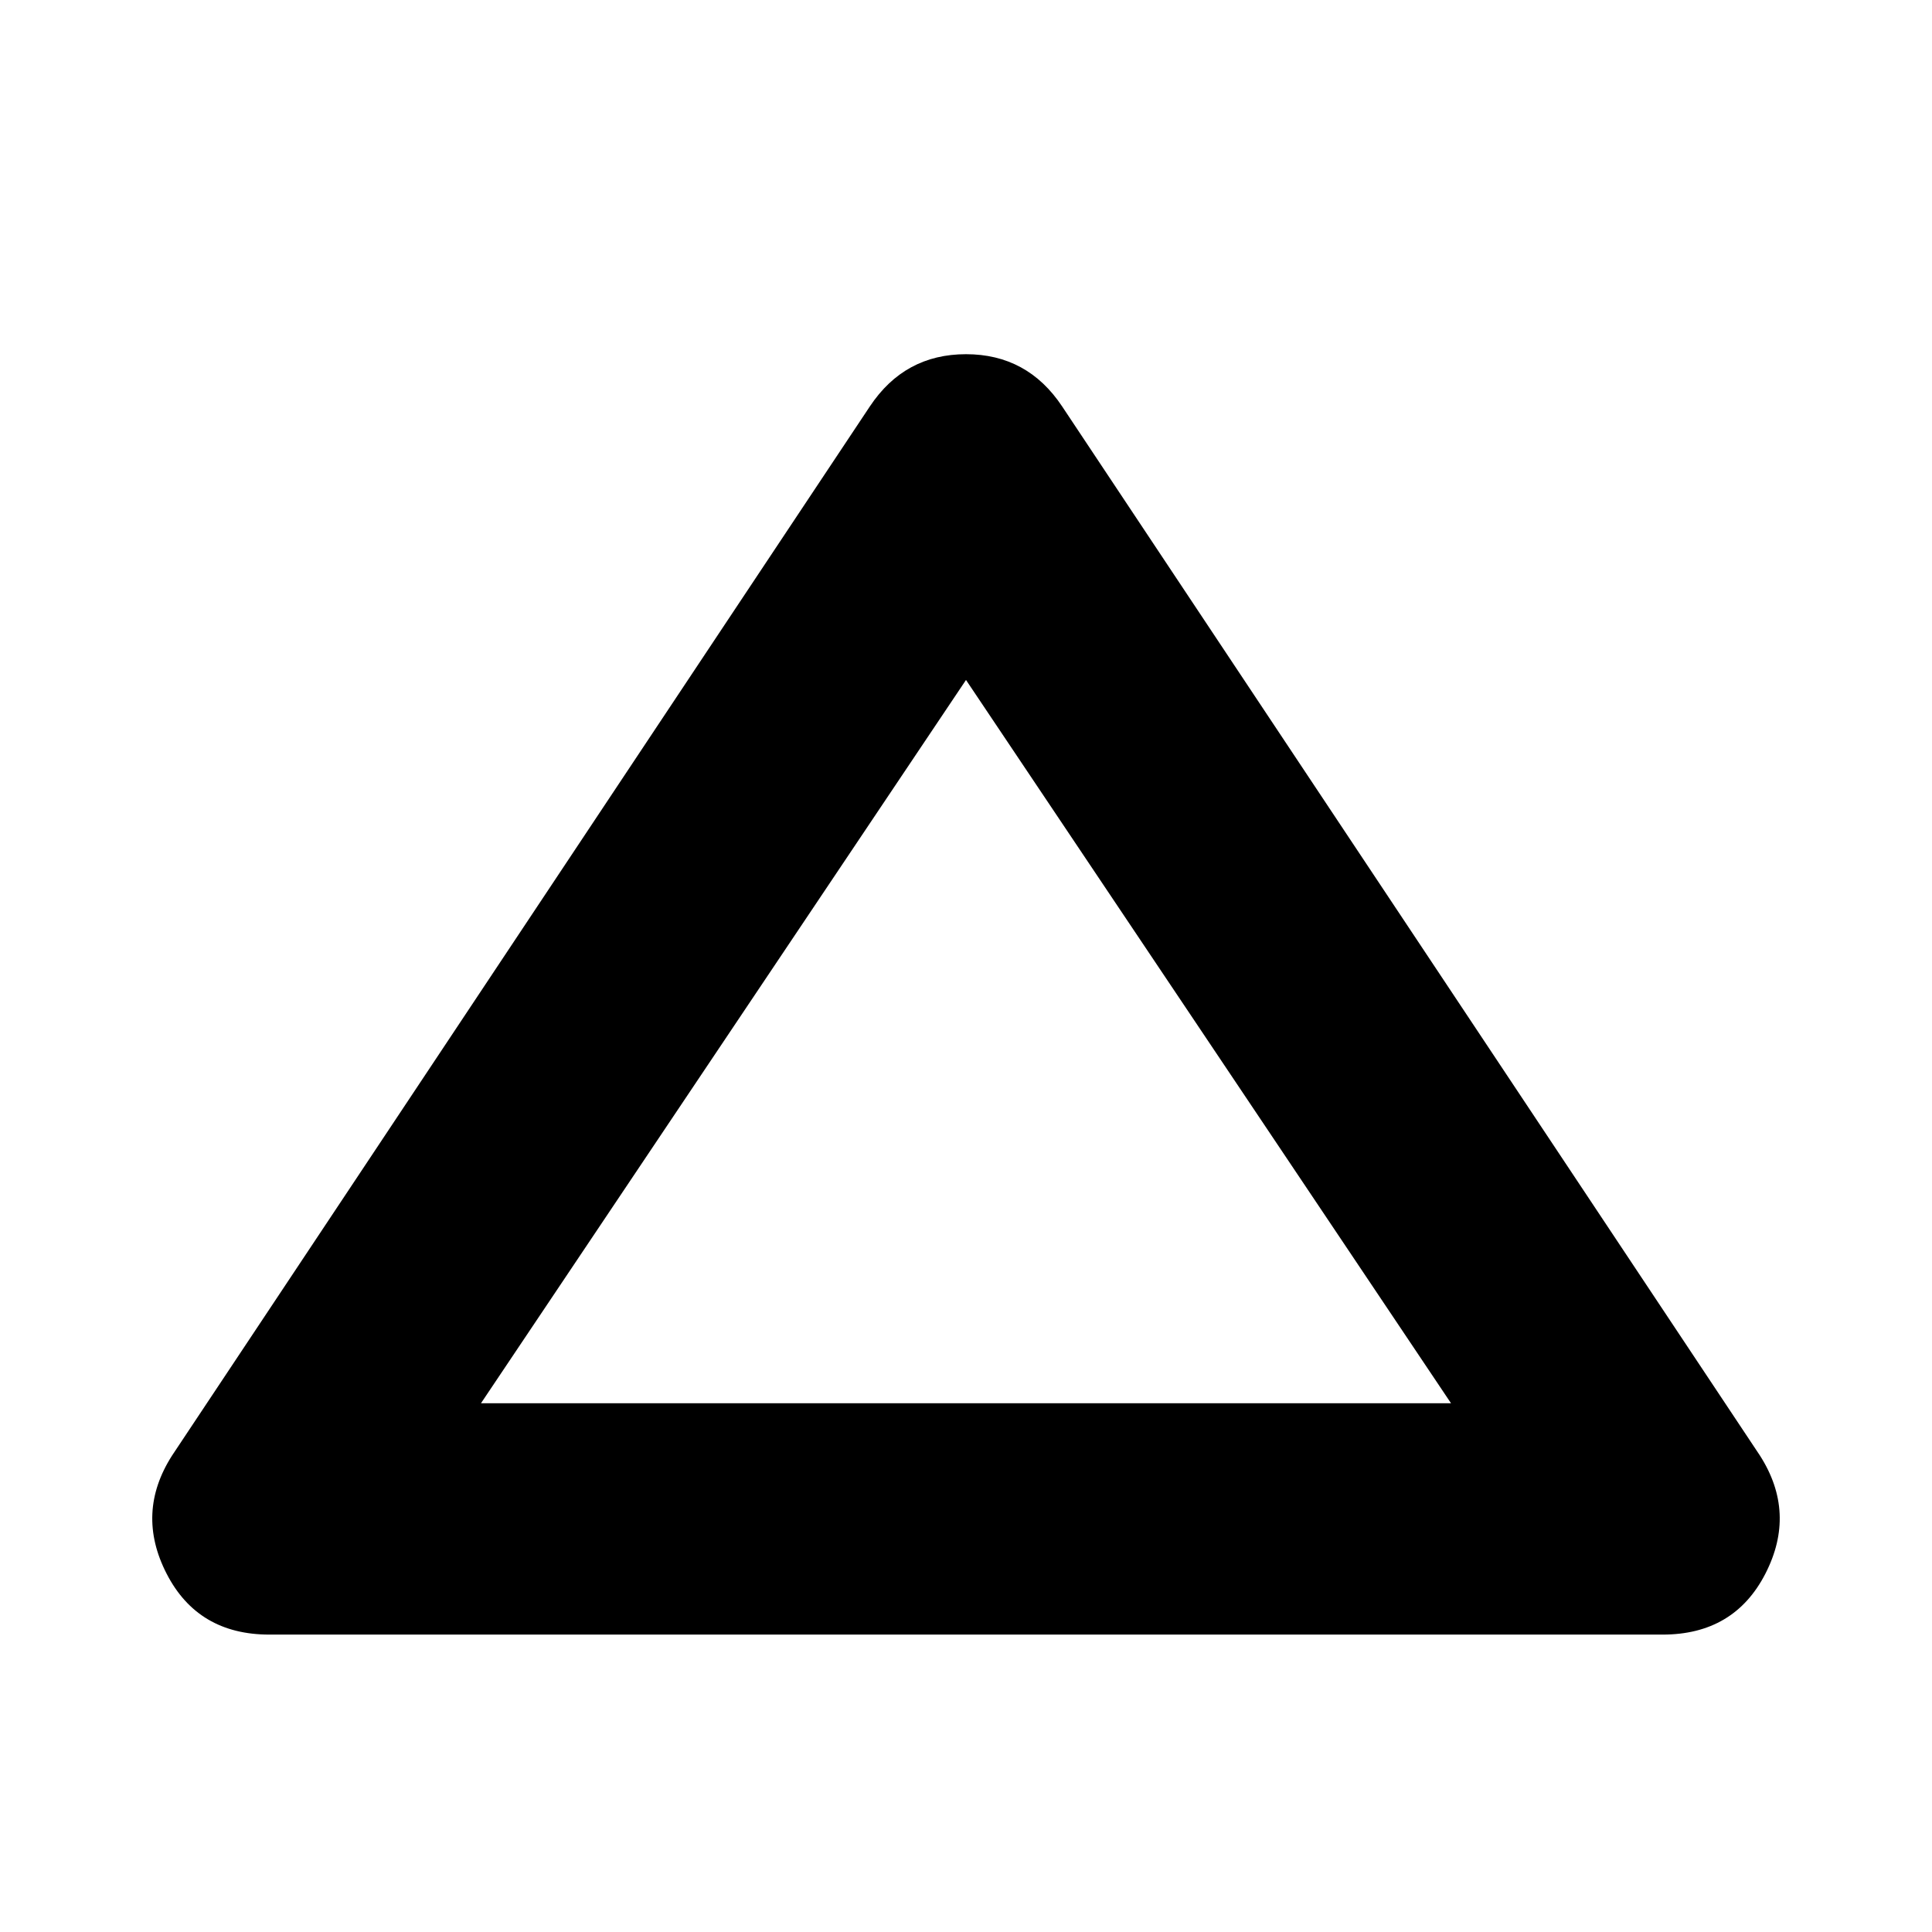 <svg xmlns="http://www.w3.org/2000/svg" height="20" viewBox="0 -960 960 960" width="20"><path d="M133.87-147.78q-35.52 0-51.07-30.24-15.54-30.24 2.72-58.76l346.7-521.26Q449.48-784 480-784t47.78 25.96l346.7 521.26q18.26 28.52 2.72 58.76-15.55 30.24-51.07 30.24H133.87ZM239-262.74h482L480-622.13 239-262.74ZM480-443Z"/></svg>